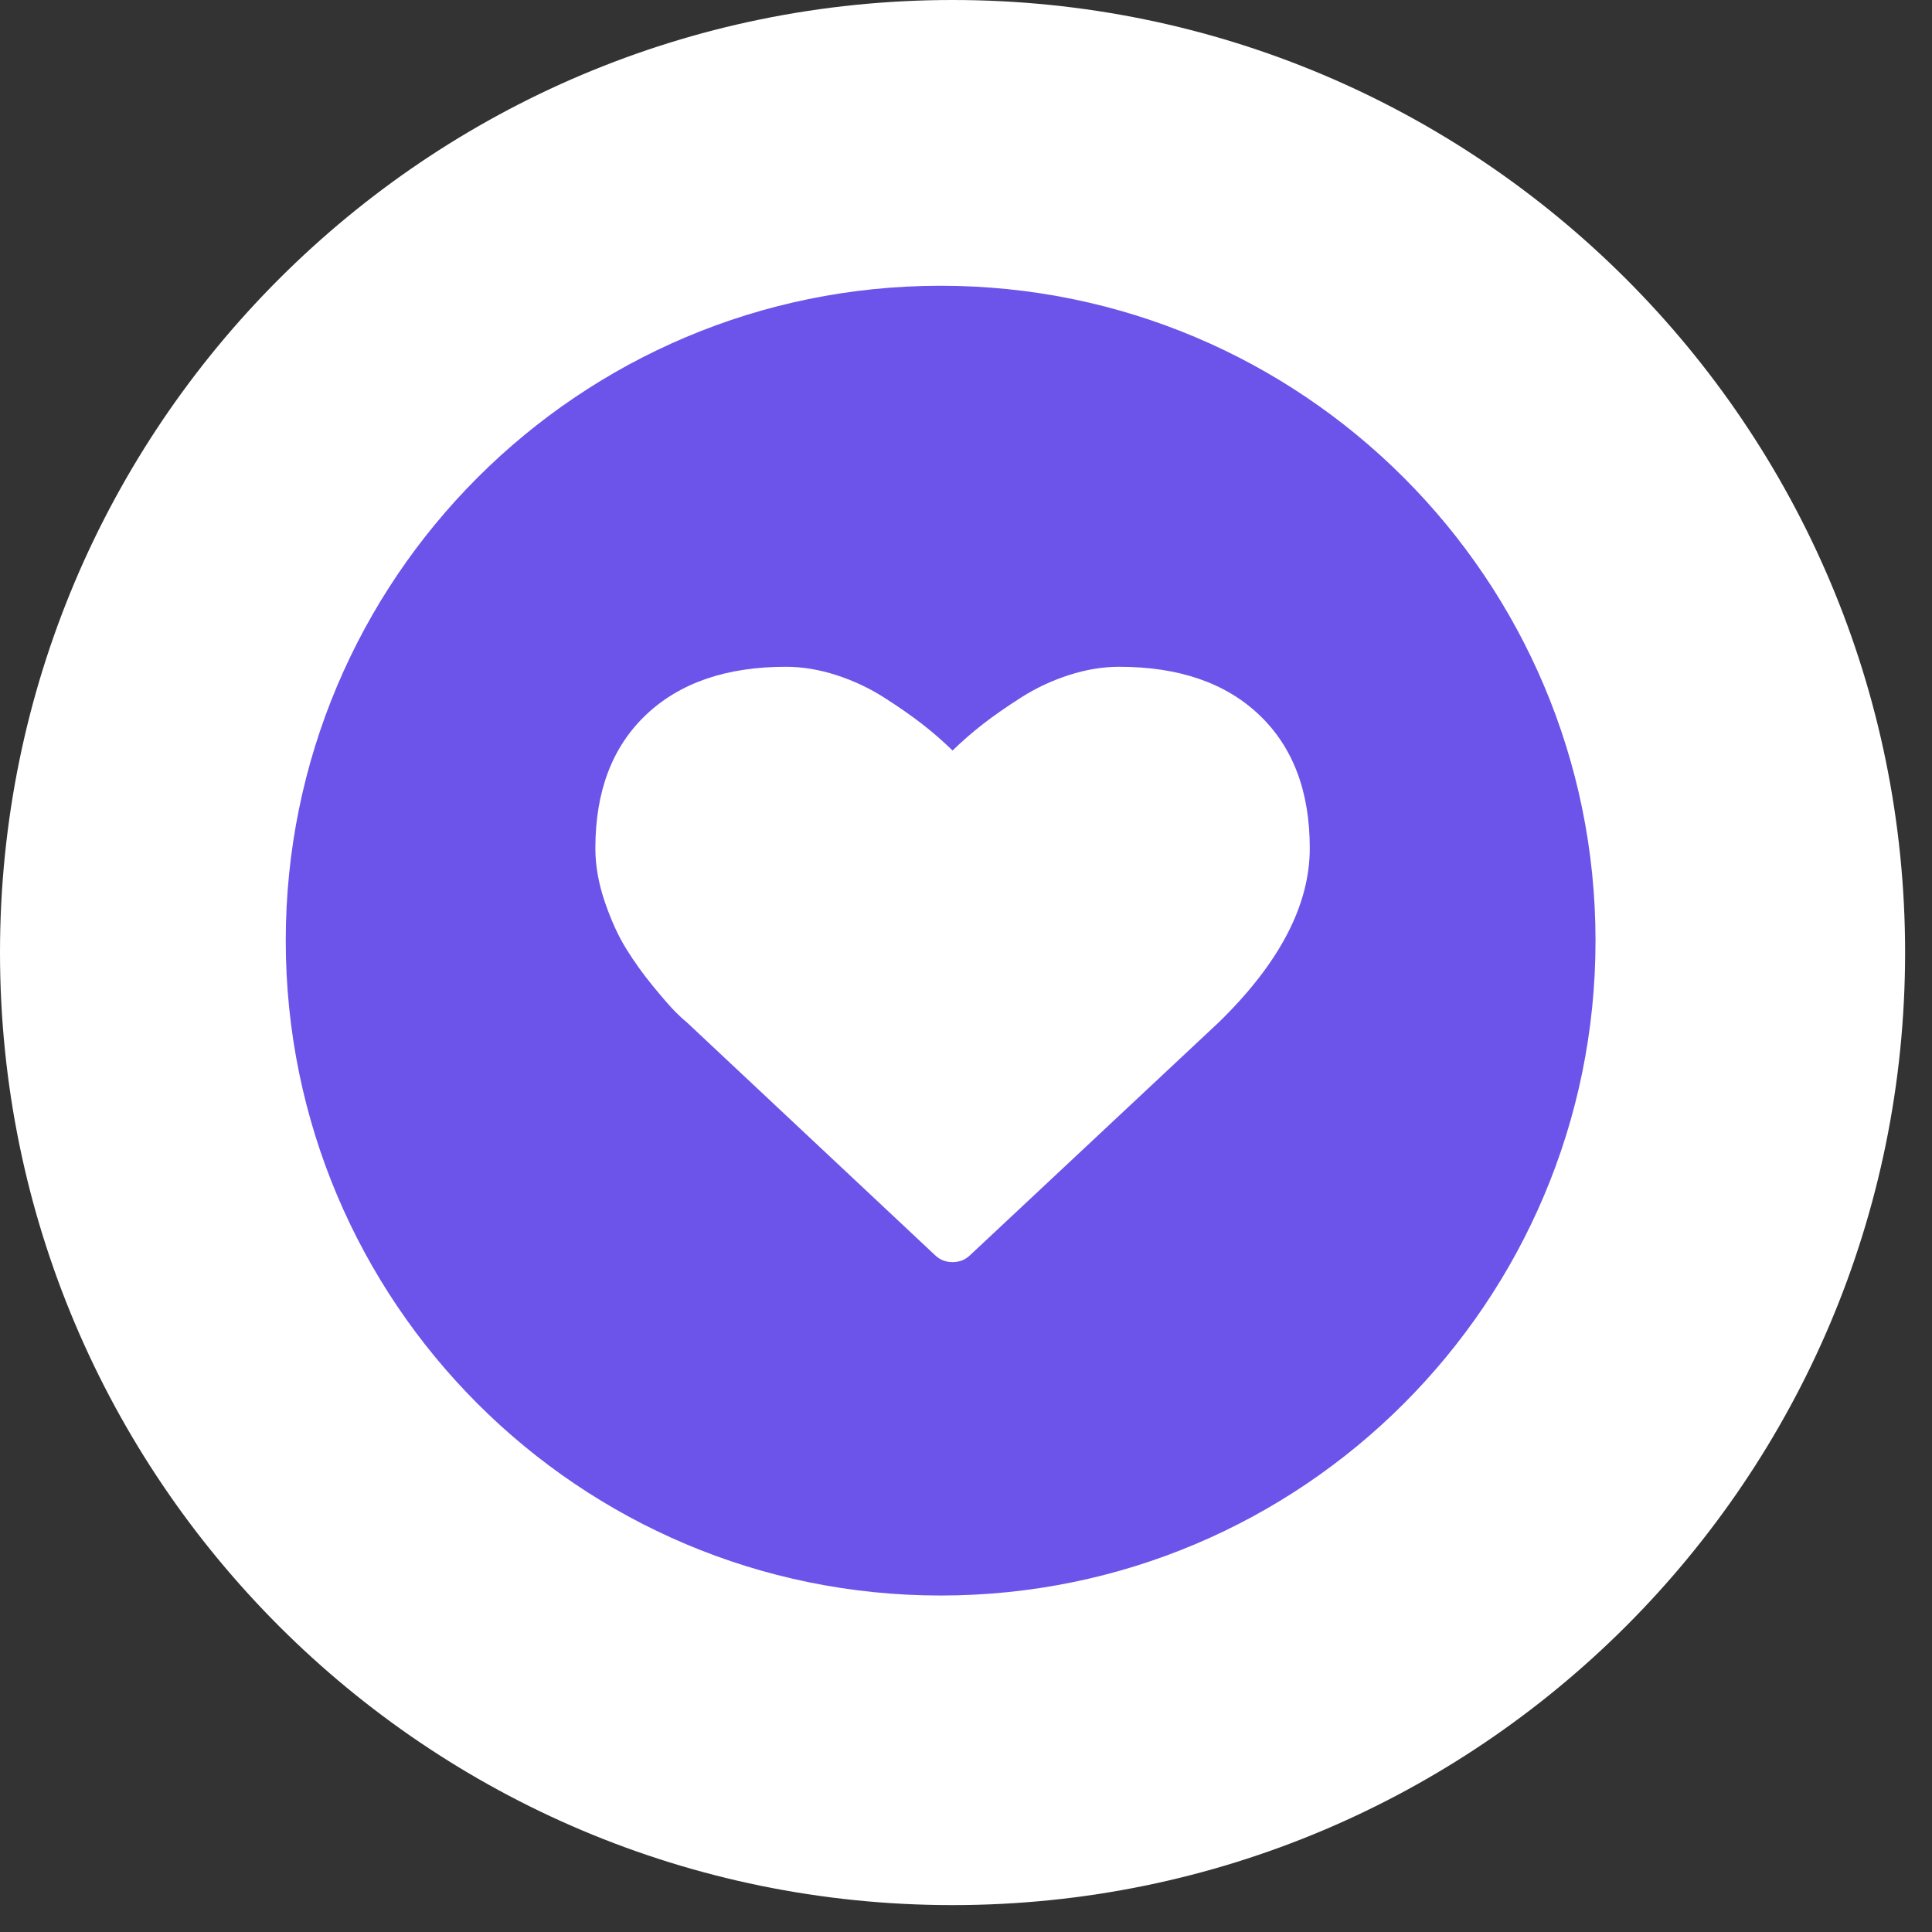 <svg width="63" height="63" viewBox="0 0 63 63" fill="none" xmlns="http://www.w3.org/2000/svg">
<rect x="0" y="0" width="63" height="63" fill="#333333" stroke="none"/>
<path d="M31.061 62.123C48.216 62.123 62.123 48.216 62.123 31.061C62.123 13.907 48.216 0 31.061 0C13.907 0 0 13.907 0 31.061C0 48.216 13.907 62.123 31.061 62.123Z" fill="white"/>
<path d="M30.673 52.028C42.467 52.028 52.028 42.467 52.028 30.673C52.028 18.879 42.467 9.318 30.673 9.318C18.879 9.318 9.318 18.879 9.318 30.673C9.318 42.467 18.879 52.028 30.673 52.028Z" fill="#6C54EA"/>
<path d="M31.062 41.156C30.837 41.156 30.646 41.081 30.49 40.929L22.378 33.32C22.291 33.253 22.172 33.143 22.021 32.992C21.869 32.84 21.628 32.564 21.299 32.164C20.97 31.764 20.675 31.353 20.415 30.931C20.155 30.51 19.923 30 19.72 29.402C19.516 28.804 19.414 28.223 19.414 27.658C19.414 25.804 19.964 24.355 21.065 23.31C22.166 22.265 23.687 21.743 25.628 21.743C26.165 21.743 26.714 21.834 27.273 22.015C27.832 22.196 28.352 22.44 28.833 22.748C29.314 23.055 29.727 23.344 30.074 23.613C30.421 23.883 30.75 24.17 31.062 24.473C31.374 24.17 31.703 23.883 32.05 23.613C32.397 23.344 32.811 23.055 33.292 22.748C33.773 22.44 34.293 22.196 34.852 22.015C35.411 21.834 35.959 21.743 36.496 21.743C38.438 21.743 39.959 22.265 41.059 23.31C42.16 24.355 42.71 25.804 42.71 27.658C42.71 29.52 41.718 31.416 39.733 33.346L31.634 40.929C31.478 41.081 31.287 41.156 31.062 41.156Z" fill="white"/>
</svg>

